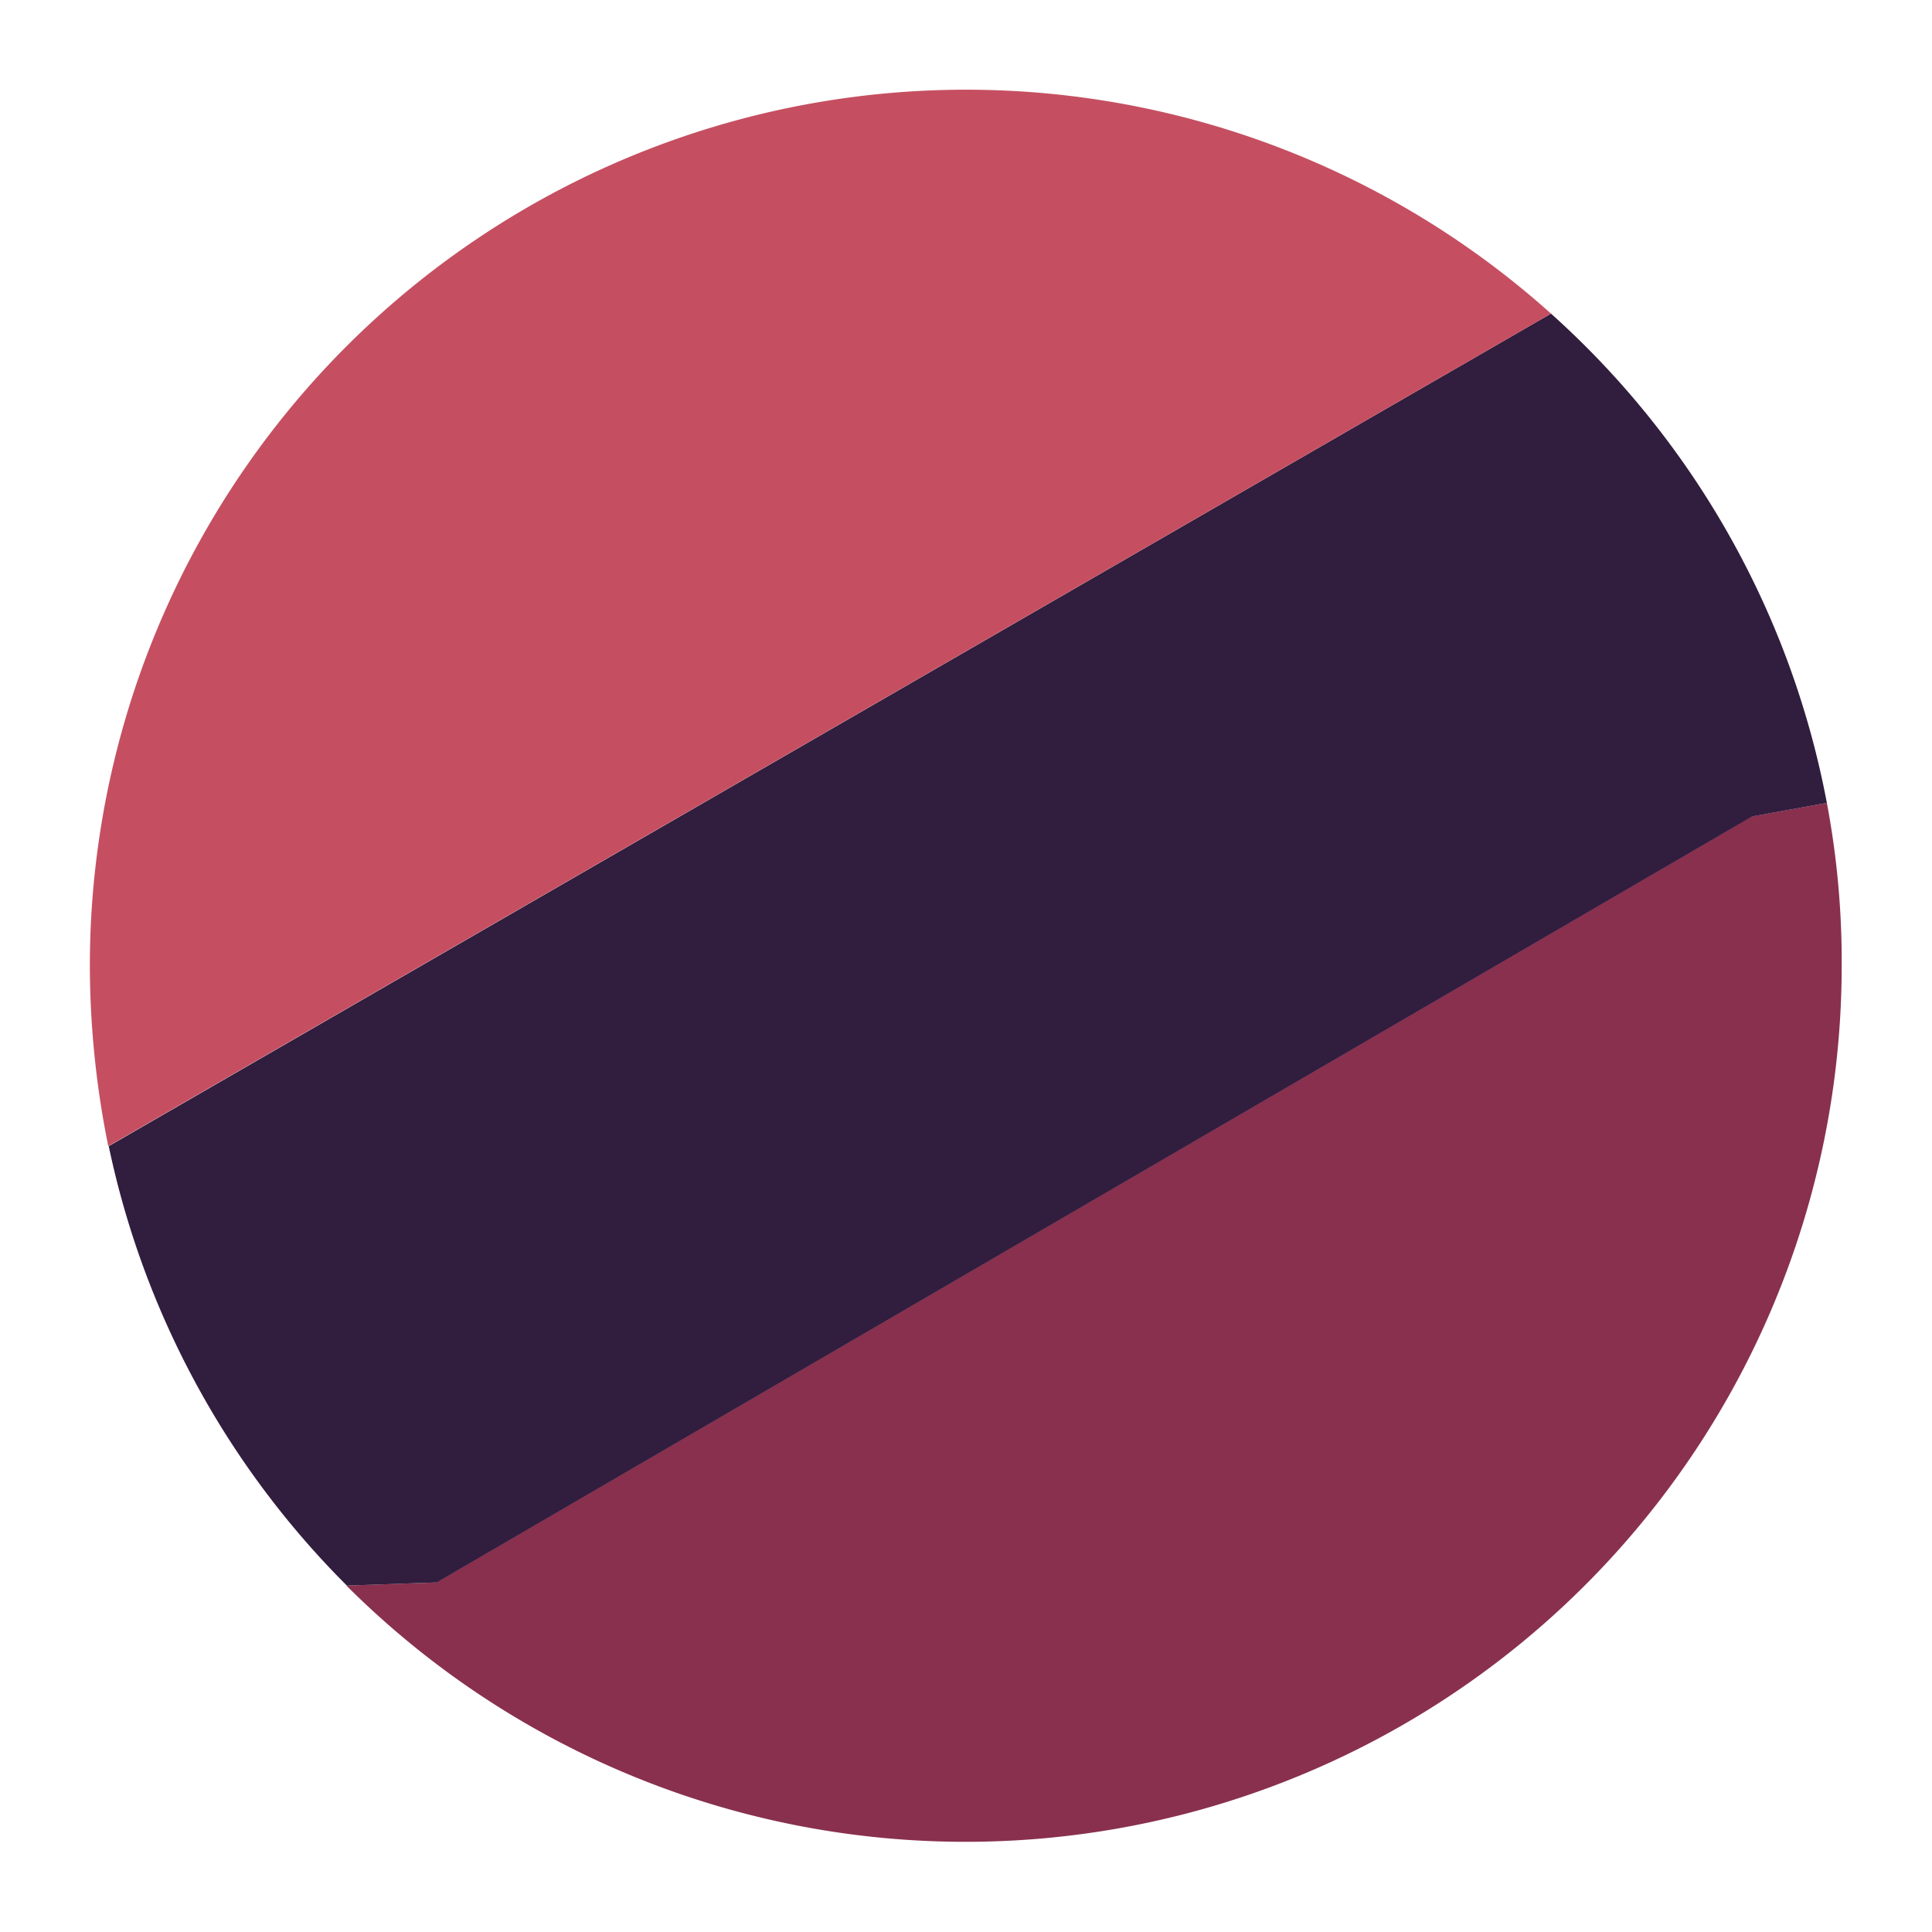 <svg viewBox="0 0 43 43" xmlns="http://www.w3.org/2000/svg"><g transform="translate(-.01 -.02)"><path d="m40.67 17.89a19 19 0 0 1 .33 3.63 19.5 19.5 0 0 1 -33.28 13.79l2-.07 29.28-17.05z" fill="#89304f"/><path d="m40.67 17.89-1.66.3-29.28 17.05-2 .07a19.48 19.48 0 0 1 -5.3-9.78l32.1-18.53a19.47 19.47 0 0 1 6.14 10.89z" fill="#311d3e"/><path d="m34.53 7-32.11 18.53a20.35 20.35 0 0 1 -.41-4 19.5 19.5 0 0 1 32.52-14.53z" fill="#c54f61"/><path class="theme-outline theme-three-outline" d="m40.67 17.89a19 19 0 0 1 .33 3.63 19.5 19.5 0 0 1 -38.59 4 20.35 20.35 0 0 1 -.41-4 19.5 19.5 0 0 1 38.66-3.63z" fill="none" stroke-width="4"/></g></svg>